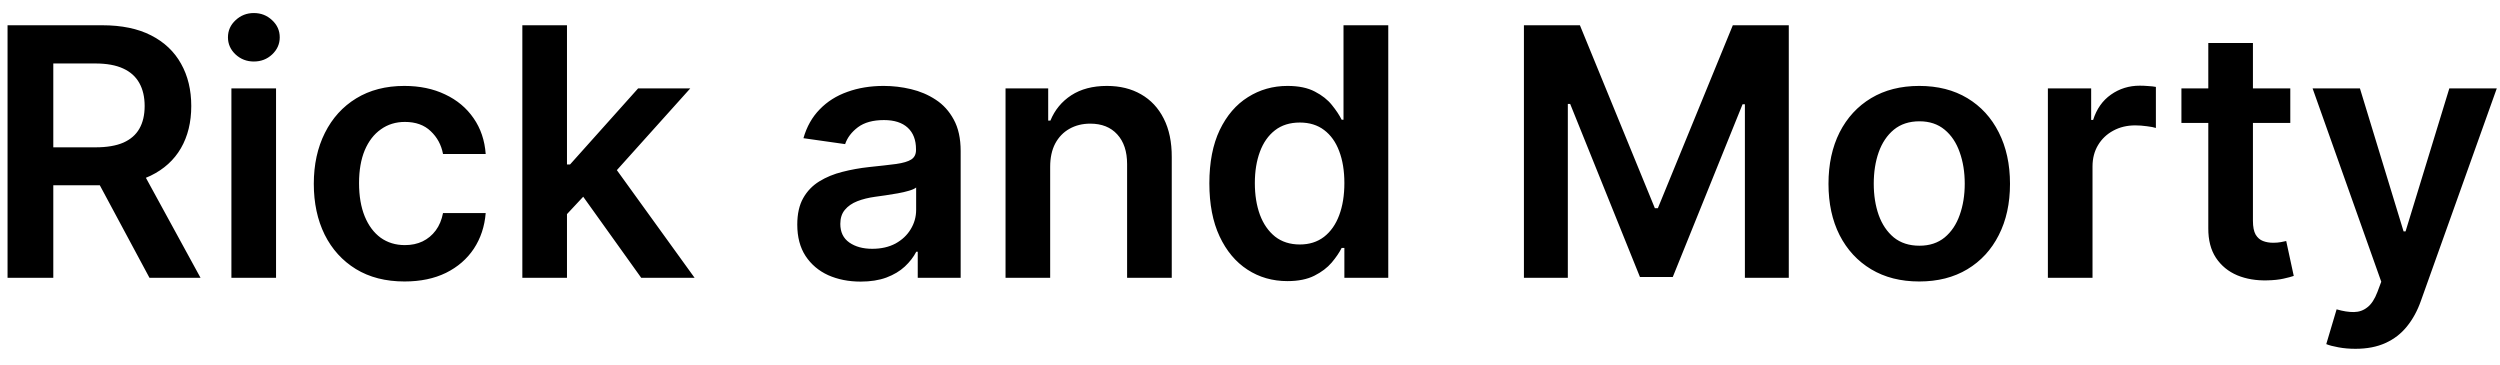 <svg width="144" height="21" viewBox="0 0 144 21" fill="none" xmlns="http://www.w3.org/2000/svg">
<path d="M0.435 16V1.455H5.889C7.007 1.455 7.944 1.649 8.702 2.037C9.464 2.425 10.039 2.97 10.428 3.67C10.82 4.366 11.017 5.178 11.017 6.107C11.017 7.039 10.818 7.849 10.421 8.536C10.027 9.217 9.447 9.745 8.68 10.119C7.913 10.489 6.971 10.673 5.854 10.673H1.969V8.486H5.499C6.152 8.486 6.687 8.396 7.104 8.216C7.52 8.031 7.828 7.764 8.027 7.413C8.231 7.058 8.332 6.623 8.332 6.107C8.332 5.59 8.231 5.15 8.027 4.786C7.823 4.416 7.513 4.137 7.097 3.947C6.68 3.753 6.143 3.656 5.484 3.656H3.07V16H0.435ZM7.949 9.409L11.55 16H8.609L5.072 9.409H7.949ZM13.329 16V5.091H15.9V16H13.329ZM14.621 3.543C14.214 3.543 13.864 3.408 13.57 3.138C13.277 2.863 13.13 2.534 13.13 2.151C13.13 1.762 13.277 1.433 13.57 1.163C13.864 0.889 14.214 0.751 14.621 0.751C15.033 0.751 15.384 0.889 15.673 1.163C15.966 1.433 16.113 1.762 16.113 2.151C16.113 2.534 15.966 2.863 15.673 3.138C15.384 3.408 15.033 3.543 14.621 3.543ZM23.302 16.213C22.213 16.213 21.278 15.974 20.497 15.496C19.72 15.018 19.121 14.357 18.7 13.514C18.283 12.667 18.075 11.691 18.075 10.588C18.075 9.48 18.288 8.502 18.714 7.655C19.14 6.803 19.742 6.14 20.518 5.666C21.299 5.188 22.223 4.949 23.288 4.949C24.173 4.949 24.957 5.112 25.639 5.439C26.325 5.761 26.872 6.218 27.279 6.81C27.687 7.397 27.919 8.083 27.976 8.869H25.518C25.419 8.344 25.182 7.906 24.808 7.555C24.439 7.2 23.944 7.023 23.323 7.023C22.798 7.023 22.336 7.165 21.939 7.449C21.541 7.728 21.231 8.131 21.008 8.656C20.79 9.182 20.681 9.812 20.681 10.546C20.681 11.289 20.79 11.928 21.008 12.463C21.226 12.993 21.531 13.403 21.924 13.692C22.322 13.976 22.788 14.118 23.323 14.118C23.702 14.118 24.041 14.047 24.339 13.905C24.642 13.758 24.895 13.547 25.099 13.273C25.303 12.998 25.442 12.664 25.518 12.271H27.976C27.914 13.043 27.687 13.727 27.294 14.324C26.901 14.916 26.366 15.38 25.689 15.716C25.012 16.047 24.216 16.213 23.302 16.213ZM32.43 12.577L32.423 9.473H32.835L36.756 5.091H39.76L34.938 10.46H34.405L32.43 12.577ZM30.087 16V1.455H32.658V16H30.087ZM36.933 16L33.382 11.036L35.115 9.224L40.008 16H36.933ZM49.574 16.22C48.882 16.22 48.26 16.097 47.706 15.851C47.156 15.6 46.721 15.231 46.399 14.743C46.082 14.255 45.923 13.654 45.923 12.939C45.923 12.323 46.037 11.814 46.264 11.412C46.491 11.009 46.801 10.688 47.194 10.446C47.587 10.204 48.03 10.022 48.522 9.899C49.02 9.771 49.533 9.679 50.064 9.622C50.703 9.556 51.221 9.497 51.619 9.445C52.017 9.388 52.306 9.303 52.485 9.189C52.67 9.071 52.762 8.888 52.762 8.642V8.599C52.762 8.064 52.604 7.65 52.287 7.357C51.969 7.063 51.512 6.916 50.916 6.916C50.286 6.916 49.787 7.053 49.417 7.328C49.053 7.603 48.806 7.927 48.679 8.301L46.278 7.96C46.467 7.297 46.78 6.743 47.216 6.298C47.651 5.848 48.184 5.512 48.814 5.29C49.443 5.062 50.139 4.949 50.902 4.949C51.427 4.949 51.95 5.01 52.471 5.134C52.992 5.257 53.468 5.46 53.899 5.744C54.33 6.024 54.675 6.405 54.936 6.888C55.201 7.371 55.334 7.974 55.334 8.699V16H52.862V14.501H52.777C52.62 14.805 52.4 15.088 52.116 15.354C51.837 15.614 51.484 15.825 51.058 15.986C50.636 16.142 50.142 16.22 49.574 16.22ZM50.241 14.331C50.757 14.331 51.205 14.229 51.584 14.026C51.962 13.817 52.253 13.543 52.457 13.202C52.665 12.861 52.77 12.489 52.77 12.087V10.801C52.689 10.867 52.552 10.929 52.358 10.986C52.168 11.043 51.955 11.092 51.718 11.135C51.482 11.178 51.247 11.215 51.015 11.249C50.783 11.282 50.582 11.31 50.412 11.334C50.028 11.386 49.685 11.471 49.382 11.589C49.079 11.708 48.84 11.874 48.664 12.087C48.489 12.295 48.402 12.565 48.402 12.896C48.402 13.37 48.575 13.727 48.92 13.969C49.266 14.21 49.706 14.331 50.241 14.331ZM60.49 9.608V16H57.919V5.091H60.376V6.945H60.504C60.755 6.334 61.155 5.848 61.704 5.489C62.258 5.129 62.942 4.949 63.757 4.949C64.51 4.949 65.165 5.11 65.724 5.432C66.287 5.754 66.723 6.22 67.031 6.831C67.343 7.442 67.497 8.183 67.493 9.054V16H64.921V9.452C64.921 8.723 64.732 8.152 64.353 7.74C63.979 7.328 63.461 7.122 62.798 7.122C62.348 7.122 61.948 7.222 61.598 7.42C61.252 7.615 60.98 7.896 60.781 8.266C60.587 8.635 60.49 9.082 60.49 9.608ZM74.154 16.192C73.297 16.192 72.53 15.972 71.853 15.531C71.176 15.091 70.641 14.452 70.248 13.614C69.855 12.776 69.659 11.758 69.659 10.56C69.659 9.348 69.858 8.325 70.255 7.491C70.658 6.653 71.2 6.021 71.882 5.595C72.564 5.164 73.323 4.949 74.162 4.949C74.801 4.949 75.326 5.058 75.738 5.276C76.15 5.489 76.477 5.747 76.718 6.05C76.96 6.348 77.147 6.63 77.279 6.895H77.386V1.455H79.964V16H77.436V14.281H77.279C77.147 14.546 76.955 14.828 76.704 15.126C76.453 15.42 76.122 15.671 75.71 15.879C75.298 16.088 74.779 16.192 74.154 16.192ZM74.872 14.082C75.416 14.082 75.88 13.936 76.264 13.642C76.647 13.344 76.939 12.93 77.137 12.399C77.336 11.869 77.436 11.251 77.436 10.546C77.436 9.84 77.336 9.227 77.137 8.706C76.943 8.185 76.654 7.78 76.271 7.491C75.892 7.203 75.426 7.058 74.872 7.058C74.299 7.058 73.821 7.207 73.437 7.506C73.054 7.804 72.765 8.216 72.571 8.741C72.376 9.267 72.279 9.868 72.279 10.546C72.279 11.227 72.376 11.836 72.571 12.371C72.769 12.901 73.061 13.32 73.444 13.628C73.832 13.931 74.308 14.082 74.872 14.082ZM87.778 1.455H91.003L95.321 11.994H95.492L99.81 1.455H103.034V16H100.506V6.007H100.371L96.351 15.957H94.462L90.442 5.986H90.307V16H87.778V1.455ZM110.548 16.213C109.483 16.213 108.56 15.979 107.778 15.51C106.997 15.041 106.391 14.385 105.96 13.543C105.534 12.7 105.321 11.715 105.321 10.588C105.321 9.461 105.534 8.474 105.96 7.626C106.391 6.779 106.997 6.121 107.778 5.652C108.56 5.183 109.483 4.949 110.548 4.949C111.614 4.949 112.537 5.183 113.318 5.652C114.099 6.121 114.703 6.779 115.129 7.626C115.56 8.474 115.776 9.461 115.776 10.588C115.776 11.715 115.56 12.7 115.129 13.543C114.703 14.385 114.099 15.041 113.318 15.51C112.537 15.979 111.614 16.213 110.548 16.213ZM110.562 14.153C111.14 14.153 111.623 13.995 112.011 13.678C112.4 13.356 112.688 12.925 112.878 12.385C113.072 11.845 113.169 11.244 113.169 10.581C113.169 9.913 113.072 9.31 112.878 8.77C112.688 8.225 112.4 7.792 112.011 7.47C111.623 7.148 111.14 6.987 110.562 6.987C109.971 6.987 109.478 7.148 109.085 7.47C108.697 7.792 108.406 8.225 108.212 8.77C108.022 9.31 107.928 9.913 107.928 10.581C107.928 11.244 108.022 11.845 108.212 12.385C108.406 12.925 108.697 13.356 109.085 13.678C109.478 13.995 109.971 14.153 110.562 14.153ZM117.958 16V5.091H120.451V6.909H120.564C120.763 6.279 121.104 5.794 121.587 5.453C122.075 5.107 122.631 4.935 123.256 4.935C123.398 4.935 123.557 4.942 123.732 4.956C123.912 4.965 124.061 4.982 124.179 5.006V7.371C124.07 7.333 123.898 7.3 123.661 7.271C123.429 7.238 123.204 7.222 122.986 7.222C122.517 7.222 122.096 7.323 121.722 7.527C121.353 7.726 121.061 8.003 120.848 8.358C120.635 8.713 120.529 9.123 120.529 9.587V16H117.958ZM131.921 5.091V7.08H125.65V5.091H131.921ZM127.198 2.477H129.769V12.719C129.769 13.064 129.821 13.329 129.925 13.514C130.034 13.694 130.176 13.817 130.351 13.883C130.526 13.95 130.721 13.983 130.934 13.983C131.095 13.983 131.241 13.971 131.374 13.947C131.511 13.924 131.615 13.902 131.686 13.883L132.12 15.893C131.982 15.941 131.786 15.993 131.53 16.05C131.279 16.107 130.971 16.14 130.607 16.149C129.963 16.168 129.383 16.071 128.867 15.858C128.351 15.64 127.941 15.304 127.638 14.849C127.34 14.395 127.193 13.827 127.198 13.145V2.477ZM135.669 20.091C135.319 20.091 134.994 20.062 134.696 20.006C134.402 19.954 134.168 19.892 133.993 19.821L134.589 17.818C134.964 17.927 135.297 17.979 135.591 17.974C135.884 17.97 136.143 17.877 136.365 17.697C136.592 17.522 136.784 17.229 136.94 16.817L137.161 16.227L133.205 5.091H135.932L138.446 13.329H138.56L141.081 5.091H143.815L139.447 17.321C139.244 17.899 138.974 18.393 138.638 18.805C138.302 19.222 137.89 19.539 137.402 19.757C136.919 19.98 136.341 20.091 135.669 20.091Z" fill="black"/>
</svg>
